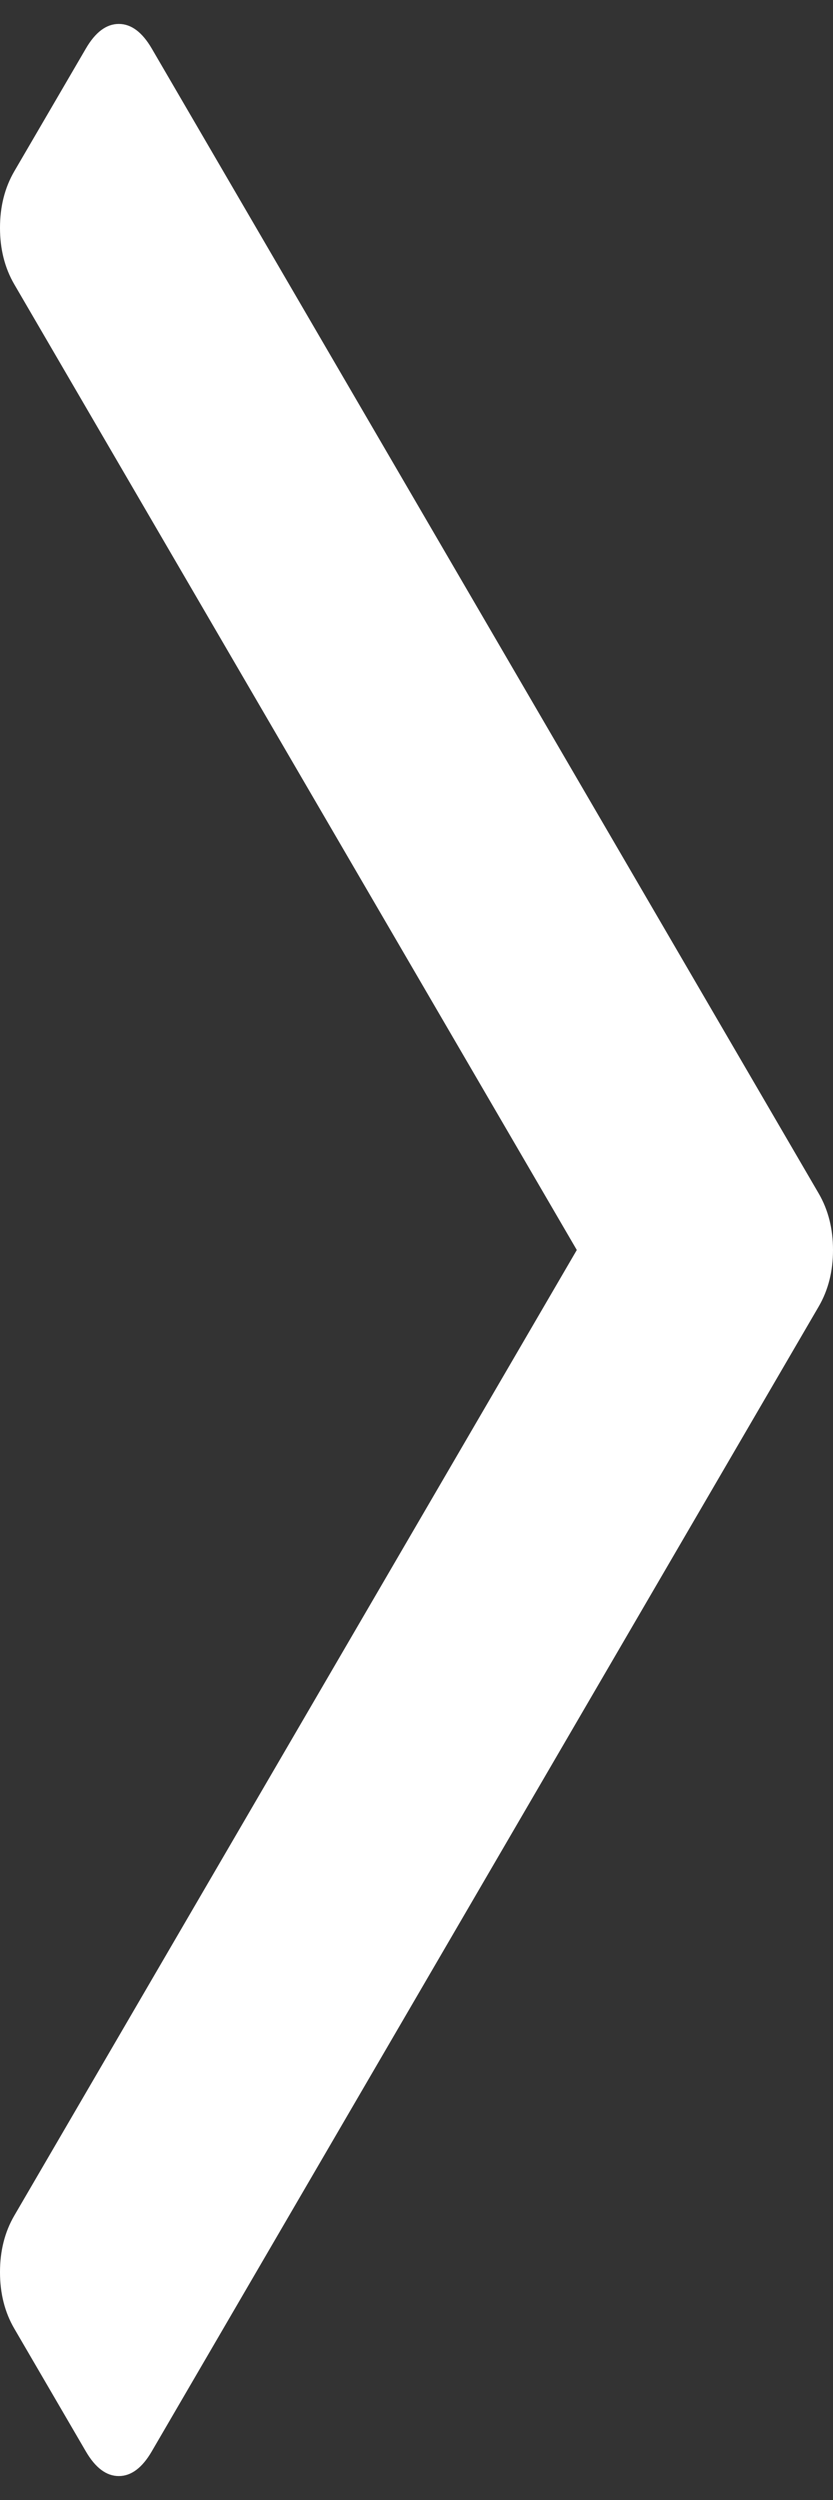 <svg width="18" height="54" viewBox="0 0 18 54" fill="none" xmlns="http://www.w3.org/2000/svg">
<rect x="0" y="0" width="18" height="54" fill="#333333" stroke="none"/>
<path d="M12.464 27L0.309 47.857C0.103 48.211 0 48.618 0 49.078C0 49.538 0.103 49.945 0.309 50.298L1.856 52.952C2.062 53.305 2.299 53.483 2.567 53.483C2.835 53.483 3.072 53.305 3.278 52.952L17.691 28.221C17.897 27.867 18 27.46 18 27C18 26.54 17.897 26.133 17.691 25.779L3.279 1.048C3.072 0.694 2.835 0.517 2.567 0.517C2.299 0.517 2.062 0.694 1.856 1.048L0.309 3.7C0.103 4.054 0 4.461 0 4.922C0 5.381 0.103 5.788 0.309 6.142L12.464 27Z" fill="white"/>
</svg>
